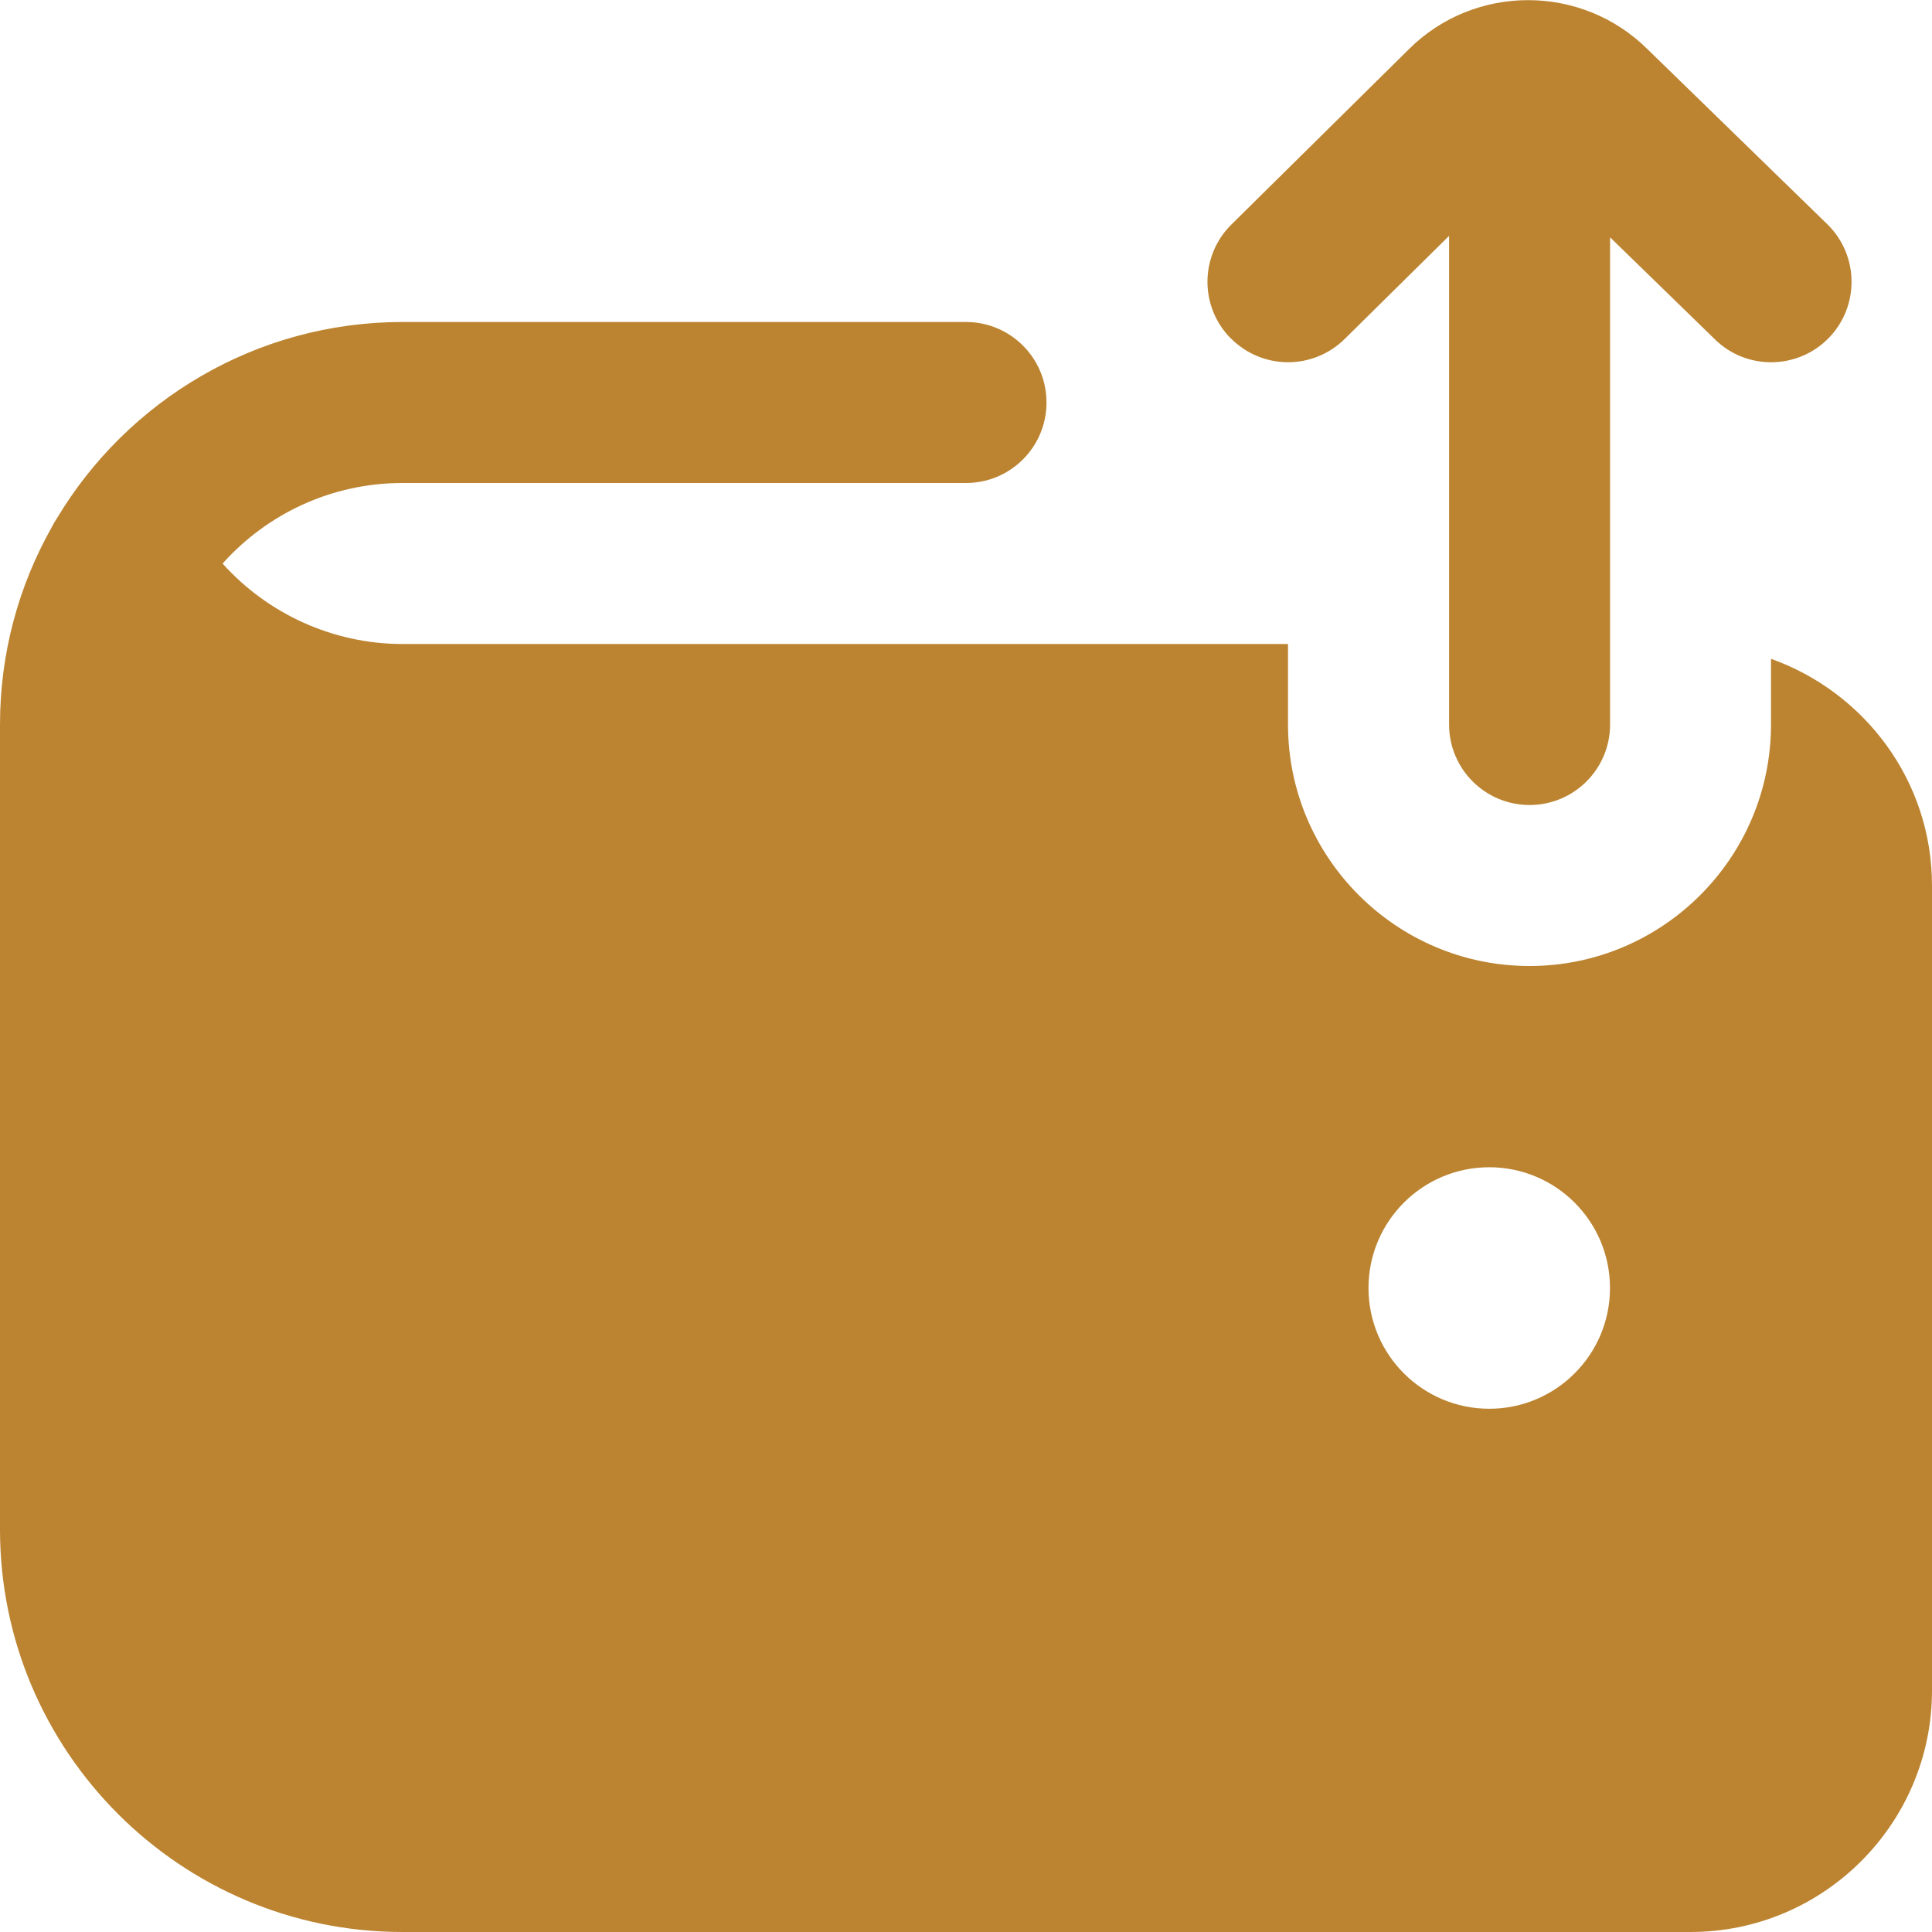<svg width="24" height="24" viewBox="0 0 24 24" fill="none" xmlns="http://www.w3.org/2000/svg">
<g clip-path="url(#clip0_0_94)">
<path d="M15.288 4.203C14.9 3.81 14.904 3.177 15.297 2.789L17.501 0.612C18.318 -0.202 19.649 -0.203 20.471 0.616L22.698 2.784C23.094 3.169 23.102 3.802 22.718 4.198C22.522 4.399 22.262 4.5 22.001 4.5C21.749 4.5 21.498 4.406 21.304 4.216L20.001 2.948V9C20.001 9.552 19.554 10 19.001 10C18.448 10 18.001 9.552 18.001 9V2.93L16.704 4.211C16.31 4.599 15.679 4.596 15.289 4.202L15.288 4.203ZM24 11V21C24 22.654 22.654 24 21 24H5C2.243 24 0 21.757 0 19V9C0 8.113 0.232 7.279 0.639 6.556C0.659 6.516 0.681 6.477 0.706 6.44C1.58 4.98 3.178 4 5 4H12C12.553 4 13 4.448 13 5C13 5.552 12.553 6 12 6H5C4.113 6 3.314 6.387 2.765 7.001C3.328 7.628 4.141 8 5 8H16V9C16 10.654 17.346 12 19 12C20.654 12 22 10.654 22 9V8.184C23.161 8.598 24 9.698 24 11ZM20 16C20 15.172 19.328 14.5 18.5 14.5C17.672 14.5 17 15.172 17 16C17 16.828 17.672 17.5 18.5 17.5C19.328 17.5 20 16.828 20 16Z" fill="#BC8431"/>
</g>
<defs>
<clipPath id="clip0_0_94">
<rect width="24" height="24" fill="white"/>
</clipPath>
</defs>
</svg>
